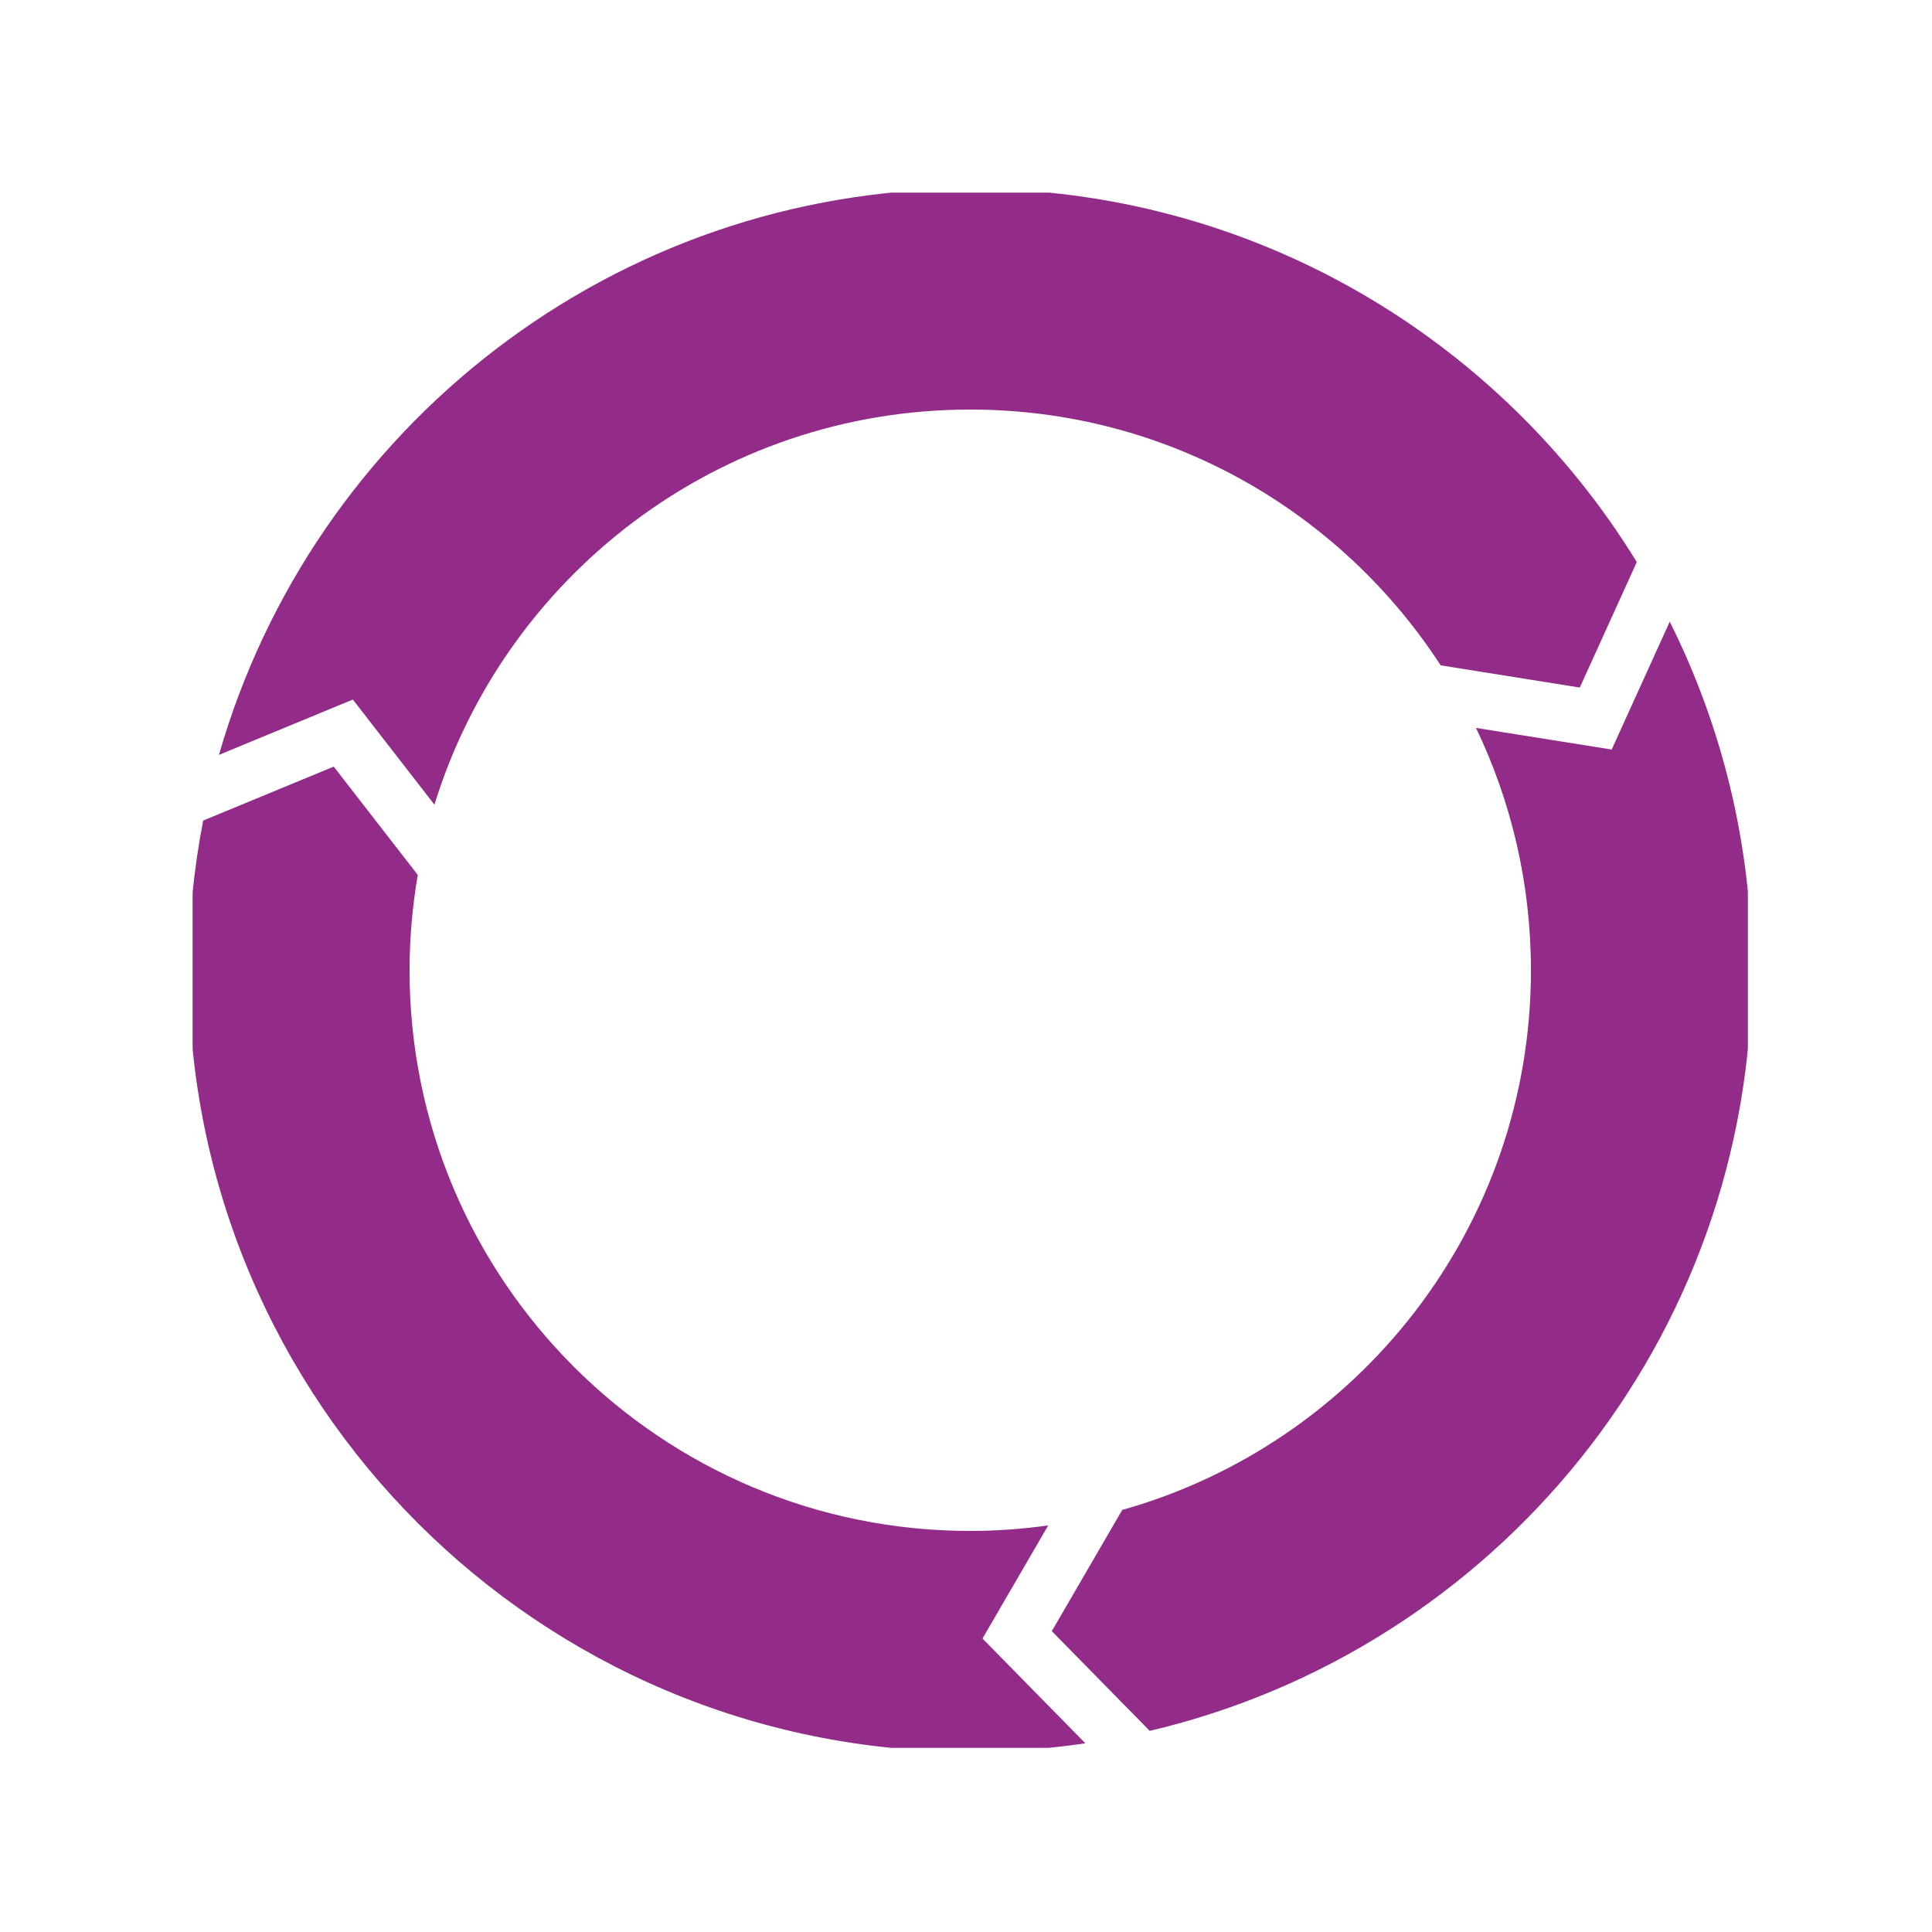 <svg xmlns="http://www.w3.org/2000/svg" version="1.1" xmlns:xlink="http://www.w3.org/1999/xlink" xmlns:svgjs="http://svgjs.dev/svgjs" width="128" height="128" viewBox="0 0 128 128"><g transform="matrix(0.805,0,0,0.805,12.761,12.761)"><svg viewBox="0 0 95 95" data-background-color="#ffffff" preserveAspectRatio="xMidYMid meet" height="128" width="128" xmlns="http://www.w3.org/2000/svg" xmlns:xlink="http://www.w3.org/1999/xlink"><g id="tight-bounds" transform="matrix(1,0,0,1,-0.24,-0.24)"><svg viewBox="0 0 95.481 95.481" height="95.481" width="95.481"><g><svg viewBox="0 0 95.481 95.481" height="95.481" width="95.481"><g><svg viewBox="0 0 95.481 95.481" height="95.481" width="95.481"><g id="textblocktransform"><svg viewBox="0 0 95.481 95.481" height="95.481" width="95.481" id="textblock"><g><svg viewBox="0 0 95.481 95.481" height="95.481" width="95.481"><g><svg viewBox="0 0 95.481 95.481" height="95.481" width="95.481"><g><svg xmlns="http://www.w3.org/2000/svg" xmlns:xlink="http://www.w3.org/1999/xlink" version="1.1" x="0" y="0" viewBox="4.5 4.5 92 92" enable-background="new 0 0 100 100" xml:space="preserve" height="95.481" width="95.481" class="icon-icon-0" data-fill-palette-color="accent" id="icon-0"><path fill-rule="evenodd" clip-rule="evenodd" d="M61.063 95.267l-5.763-5.869 4.146-7.135C73.323 78.361 83.5 65.623 83.5 50.5c0-5.109-1.162-9.946-3.234-14.263l7.986 1.273 3.418-7.527c3.085 6.178 4.83 13.142 4.83 20.517C96.5 72.269 81.374 90.492 61.063 95.267zM78.188 32.555C72.305 23.497 62.105 17.5 50.5 17.5c-14.833 0-27.379 9.787-31.536 23.255l-4.801-6.187-7.88 3.256C11.788 18.587 29.493 4.5 50.5 4.5c16.599 0 31.141 8.794 39.23 21.976l-3.354 7.385L78.188 32.555zM13.036 38.515l4.948 6.375C17.672 46.715 17.5 48.587 17.5 50.5c0 18.226 14.774 33 33 33 1.558 0 3.089-0.116 4.589-0.325l-3.869 6.658 6.055 6.166C55.063 96.326 52.802 96.5 50.5 96.5c-25.405 0-46-20.595-46-46 0-3.014 0.299-5.958 0.853-8.81L13.036 38.515z" fill="#922c88" data-fill-palette-color="accent"></path></svg></g></svg></g></svg></g></svg></g></svg></g></svg></g><defs></defs></svg><rect width="95.481" height="95.481" fill="none" stroke="none" visibility="hidden"></rect></g></svg></g></svg>